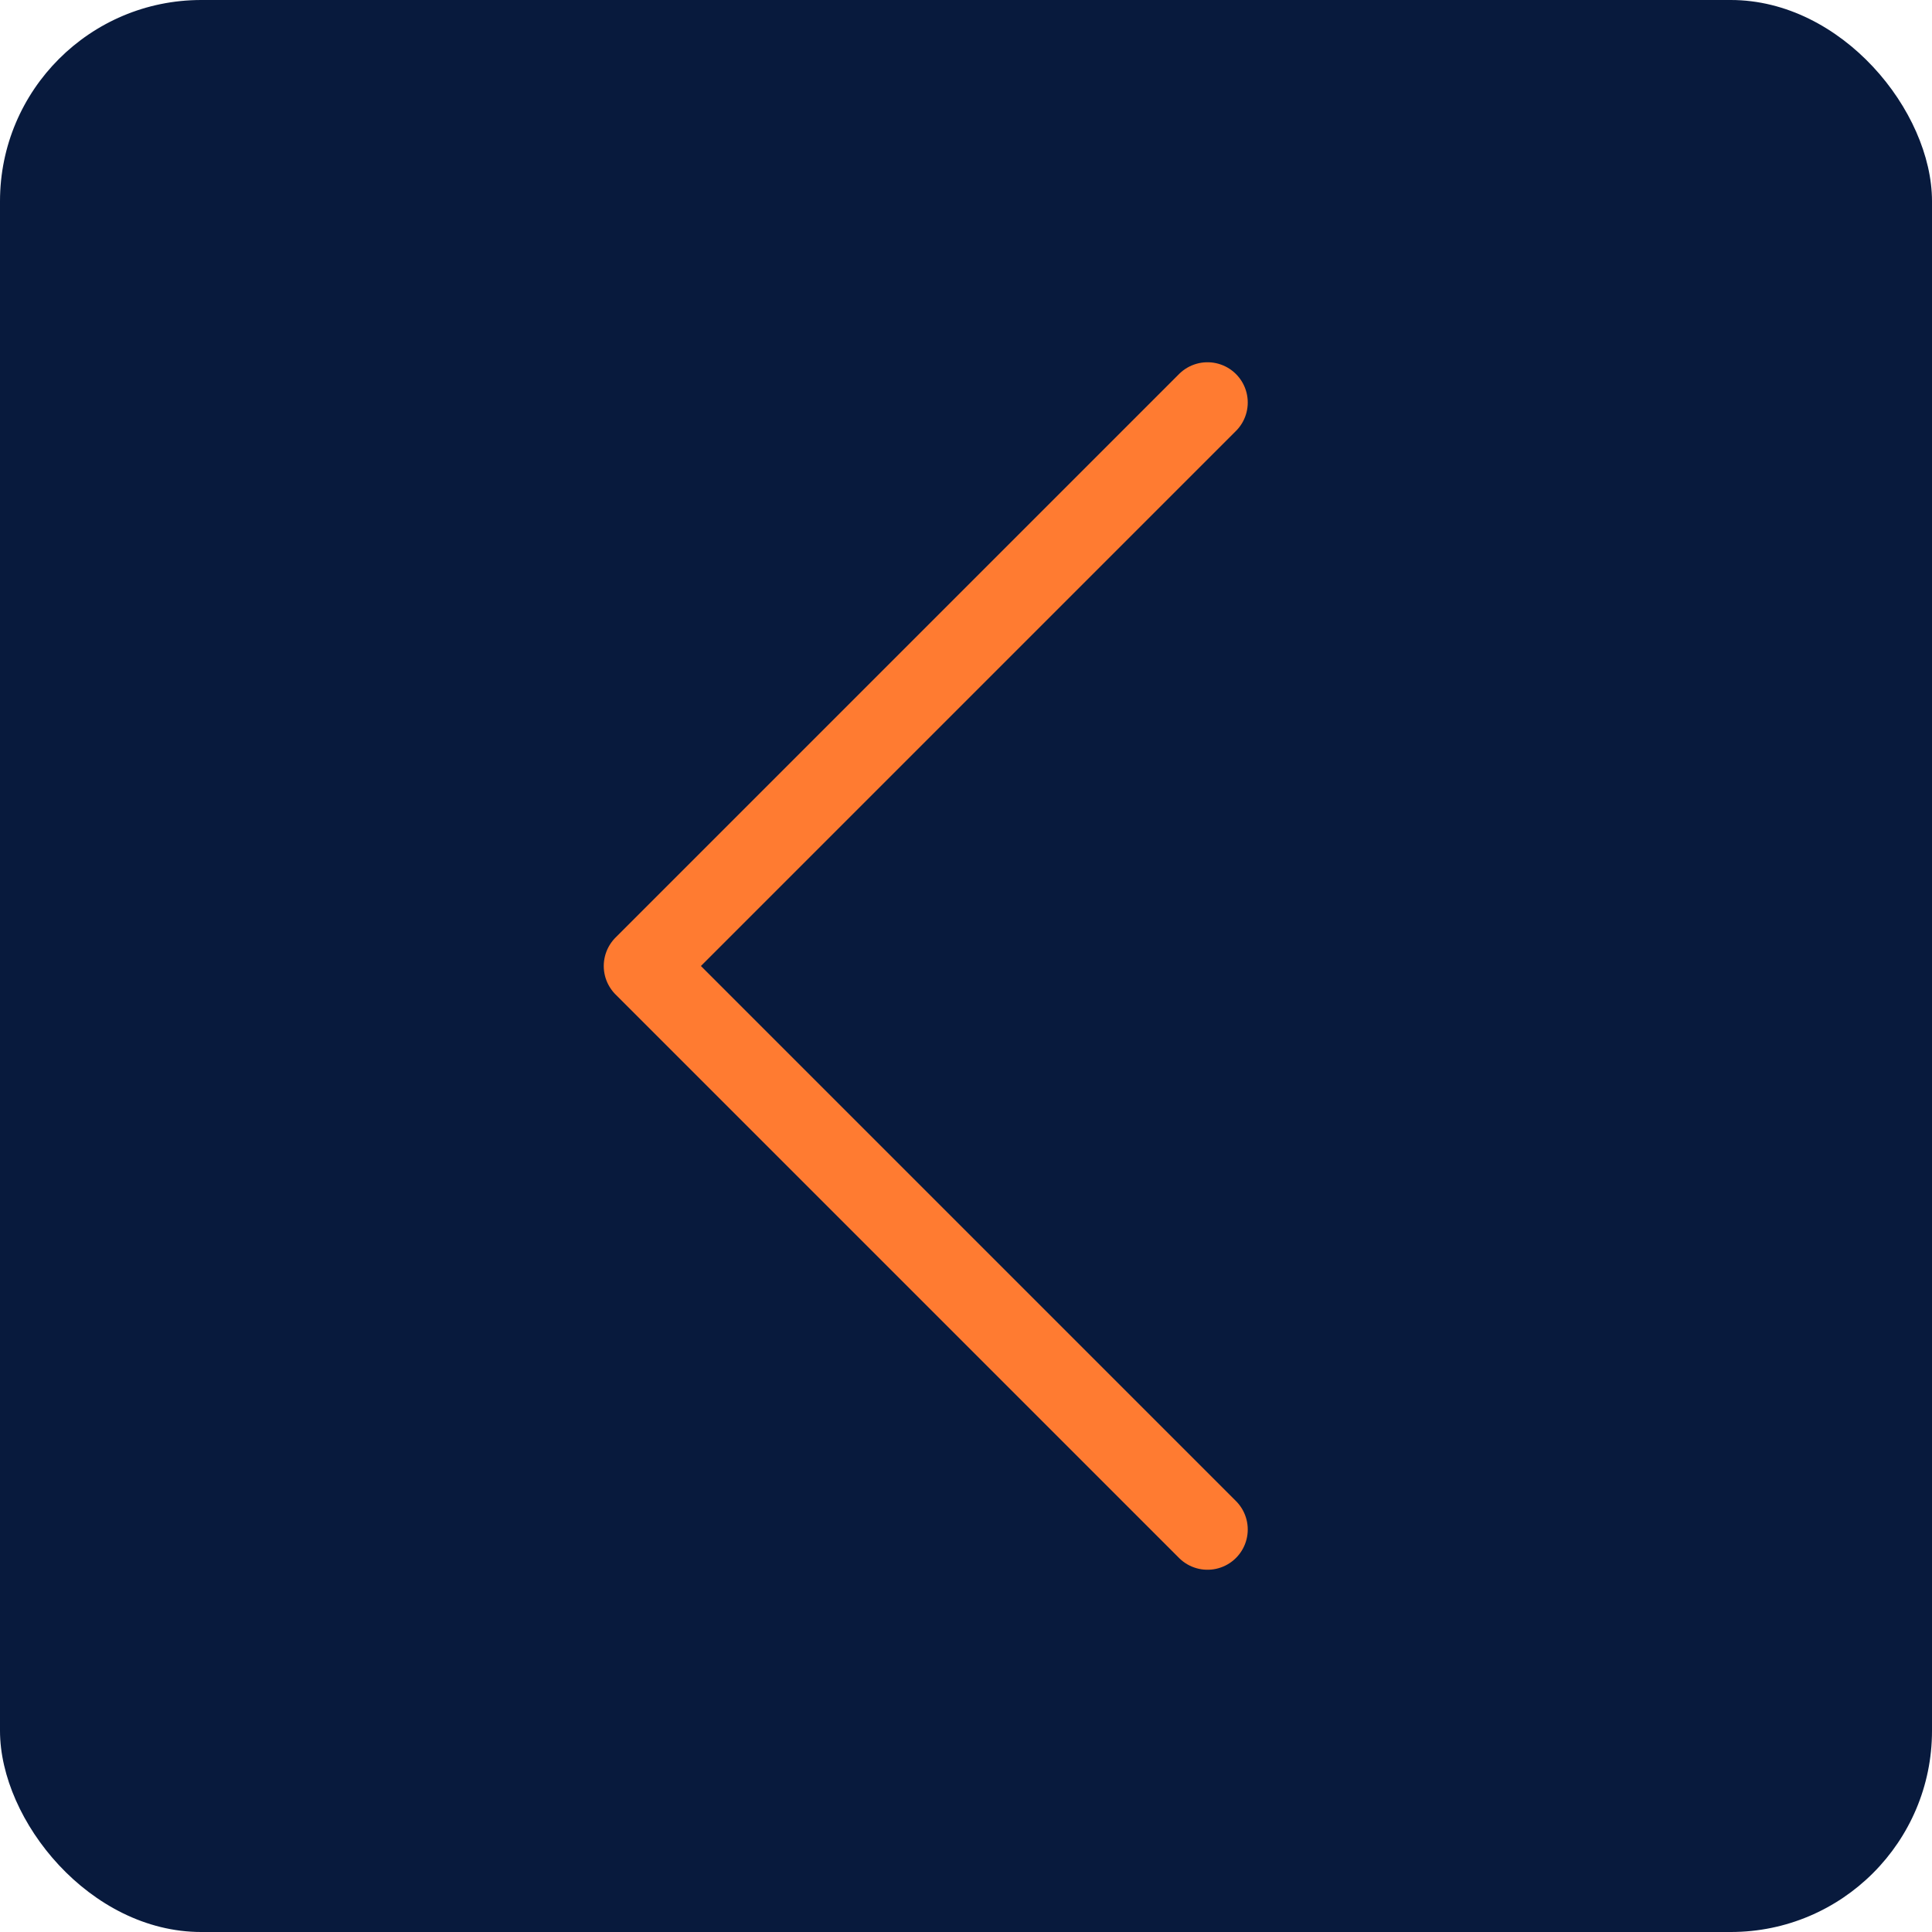 <svg width="48" height="48" viewBox="0 0 48 48" fill="none" xmlns="http://www.w3.org/2000/svg">
<g id="Heroicons/chevron-left">
<rect width="48" height="48" rx="5" fill="#081A3D"/>
<path id="Vector" d="M30 38L16 24L30 10" stroke="#FF7B31" stroke-width="2" stroke-linecap="round" stroke-linejoin="round"/>
</g>
</svg>
